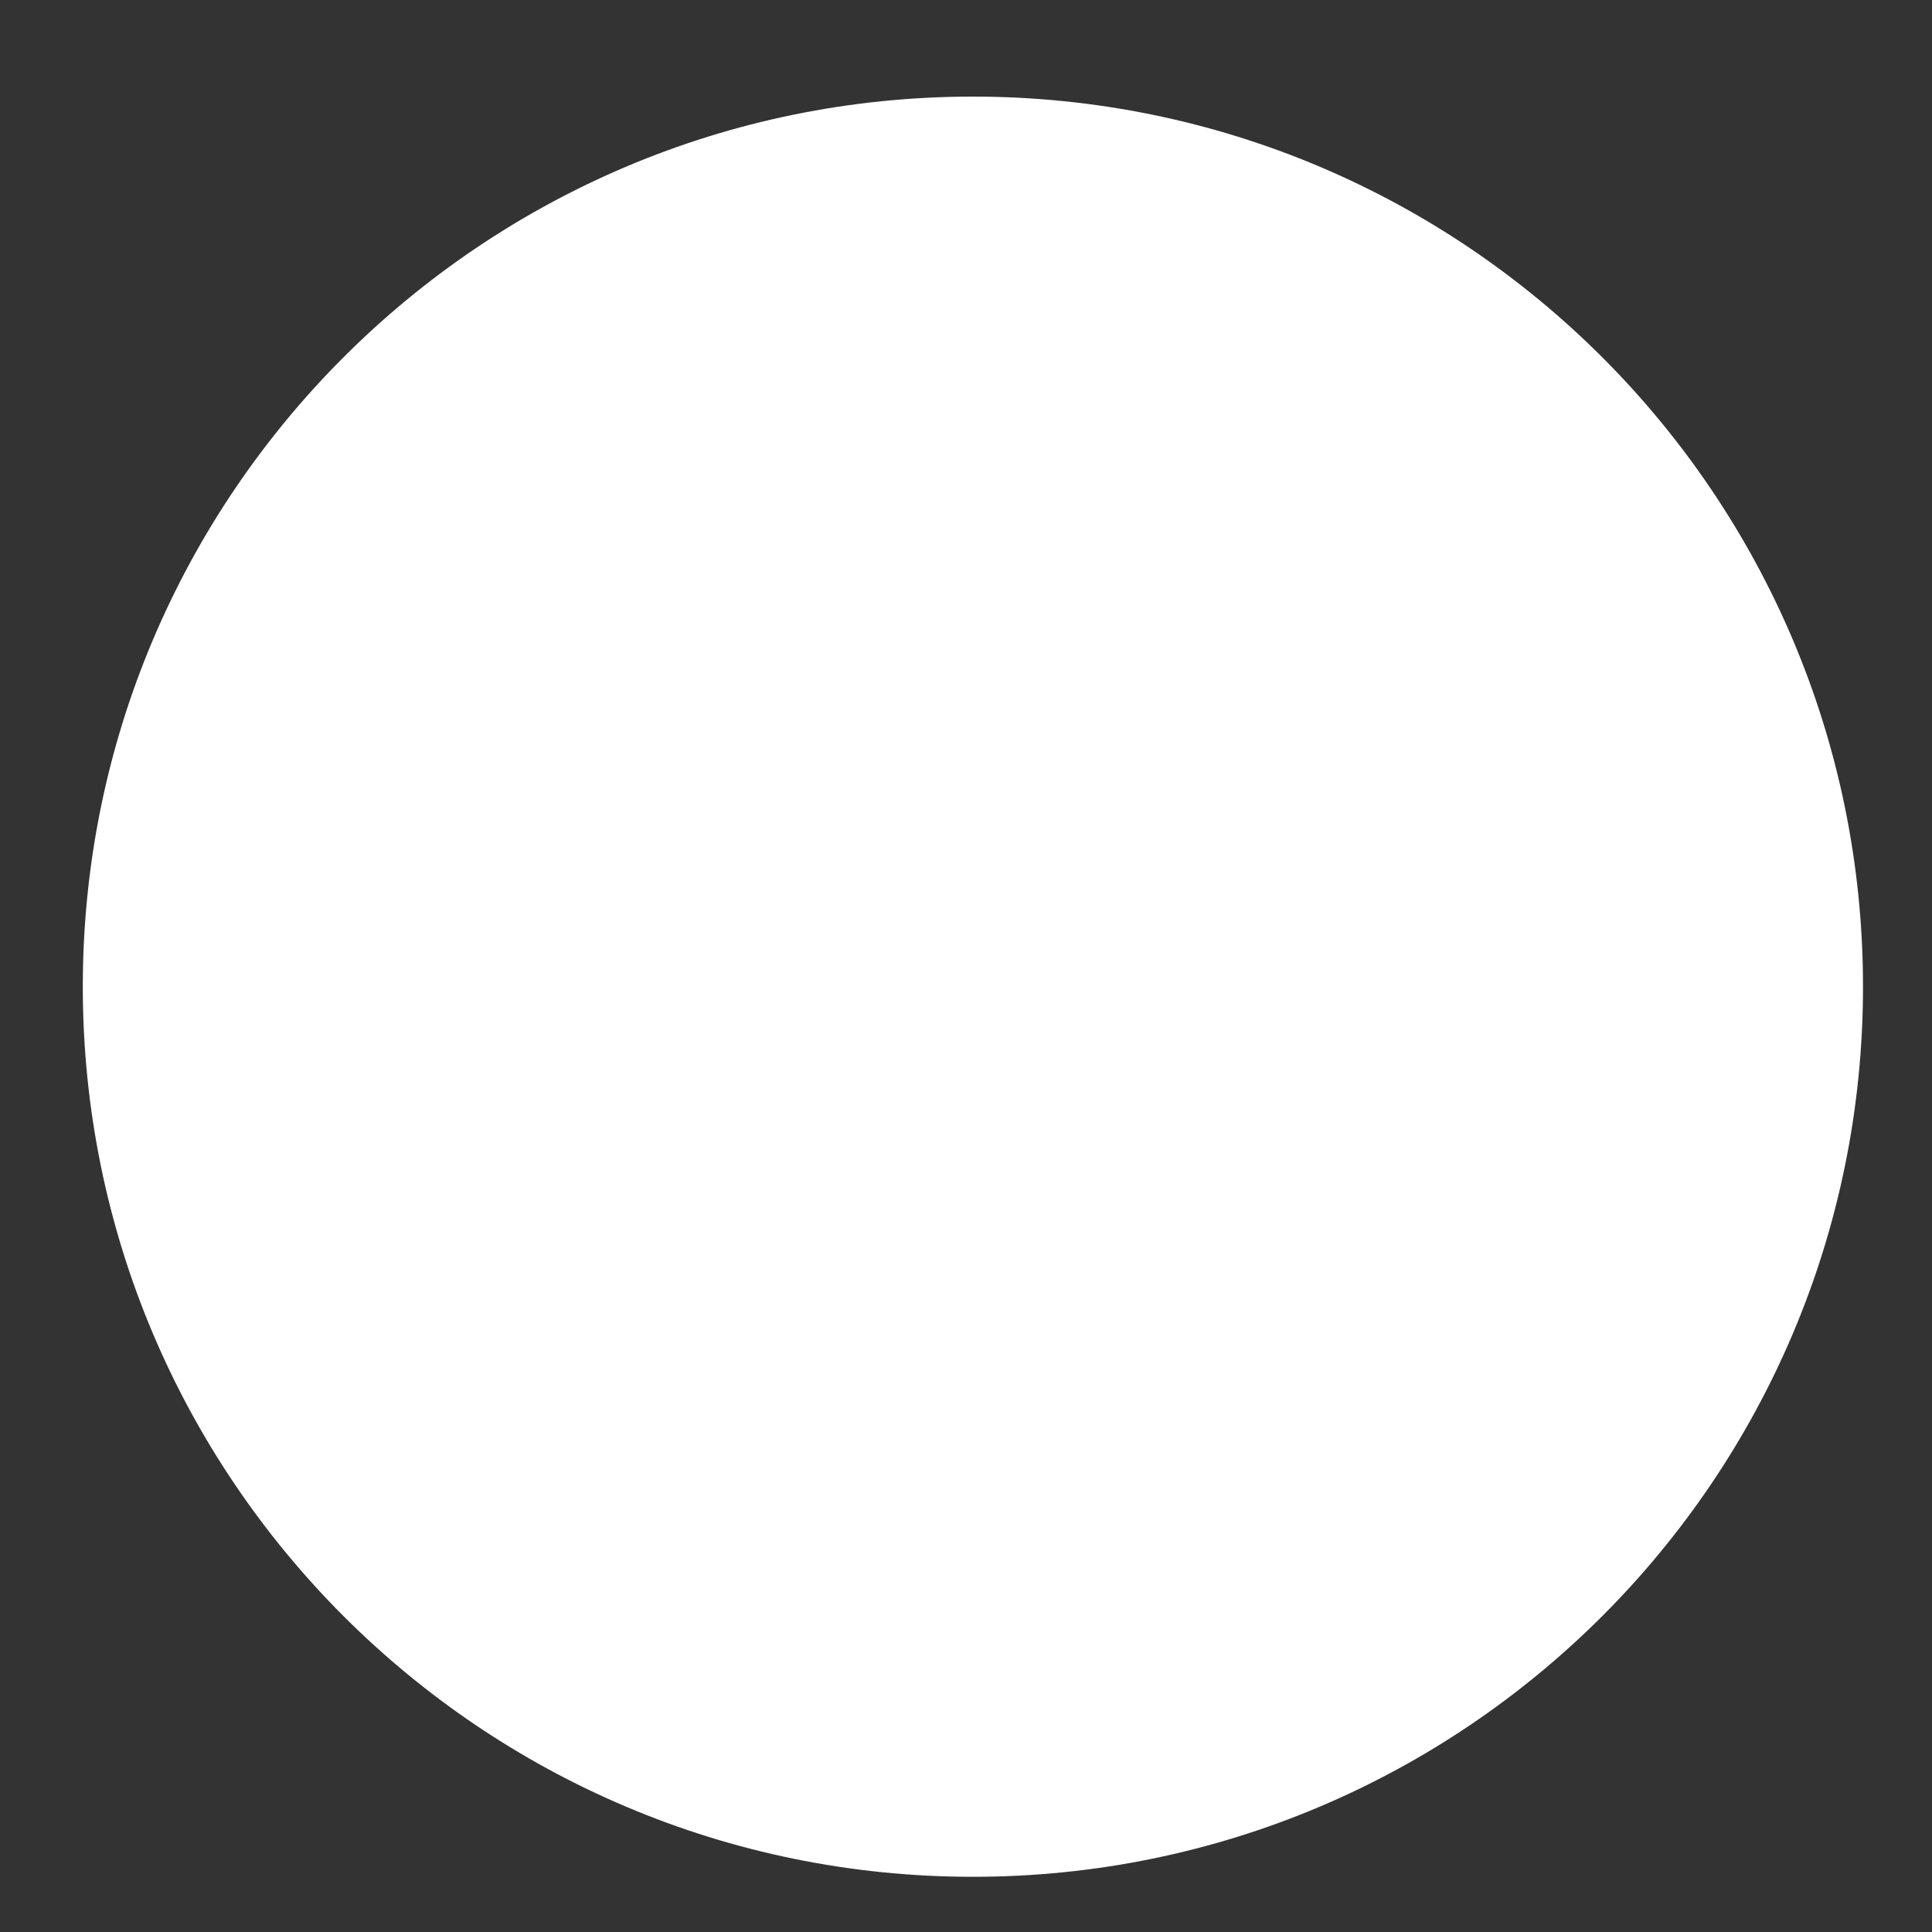 <svg xmlns="http://www.w3.org/2000/svg"
 xmlns:xlink="http://www.w3.org/1999/xlink"
 width="35px" height="35px"  viewBox="0 0 35 35">
<rect x="0" y="0" width="35" height="35" fill="#333333" stroke="none"/>
<path fill-rule="evenodd"  fill="#ffffff"
 d="M17.625,1.75 C26.53,1.75 33.75,8.969 33.75,17.875 C33.75,26.78 26.53,34 17.625,34 C8.719,34 1.5,26.78 1.5,17.875 C1.5,8.969 8.719,1.75 17.625,1.75 Z"/>
</svg>